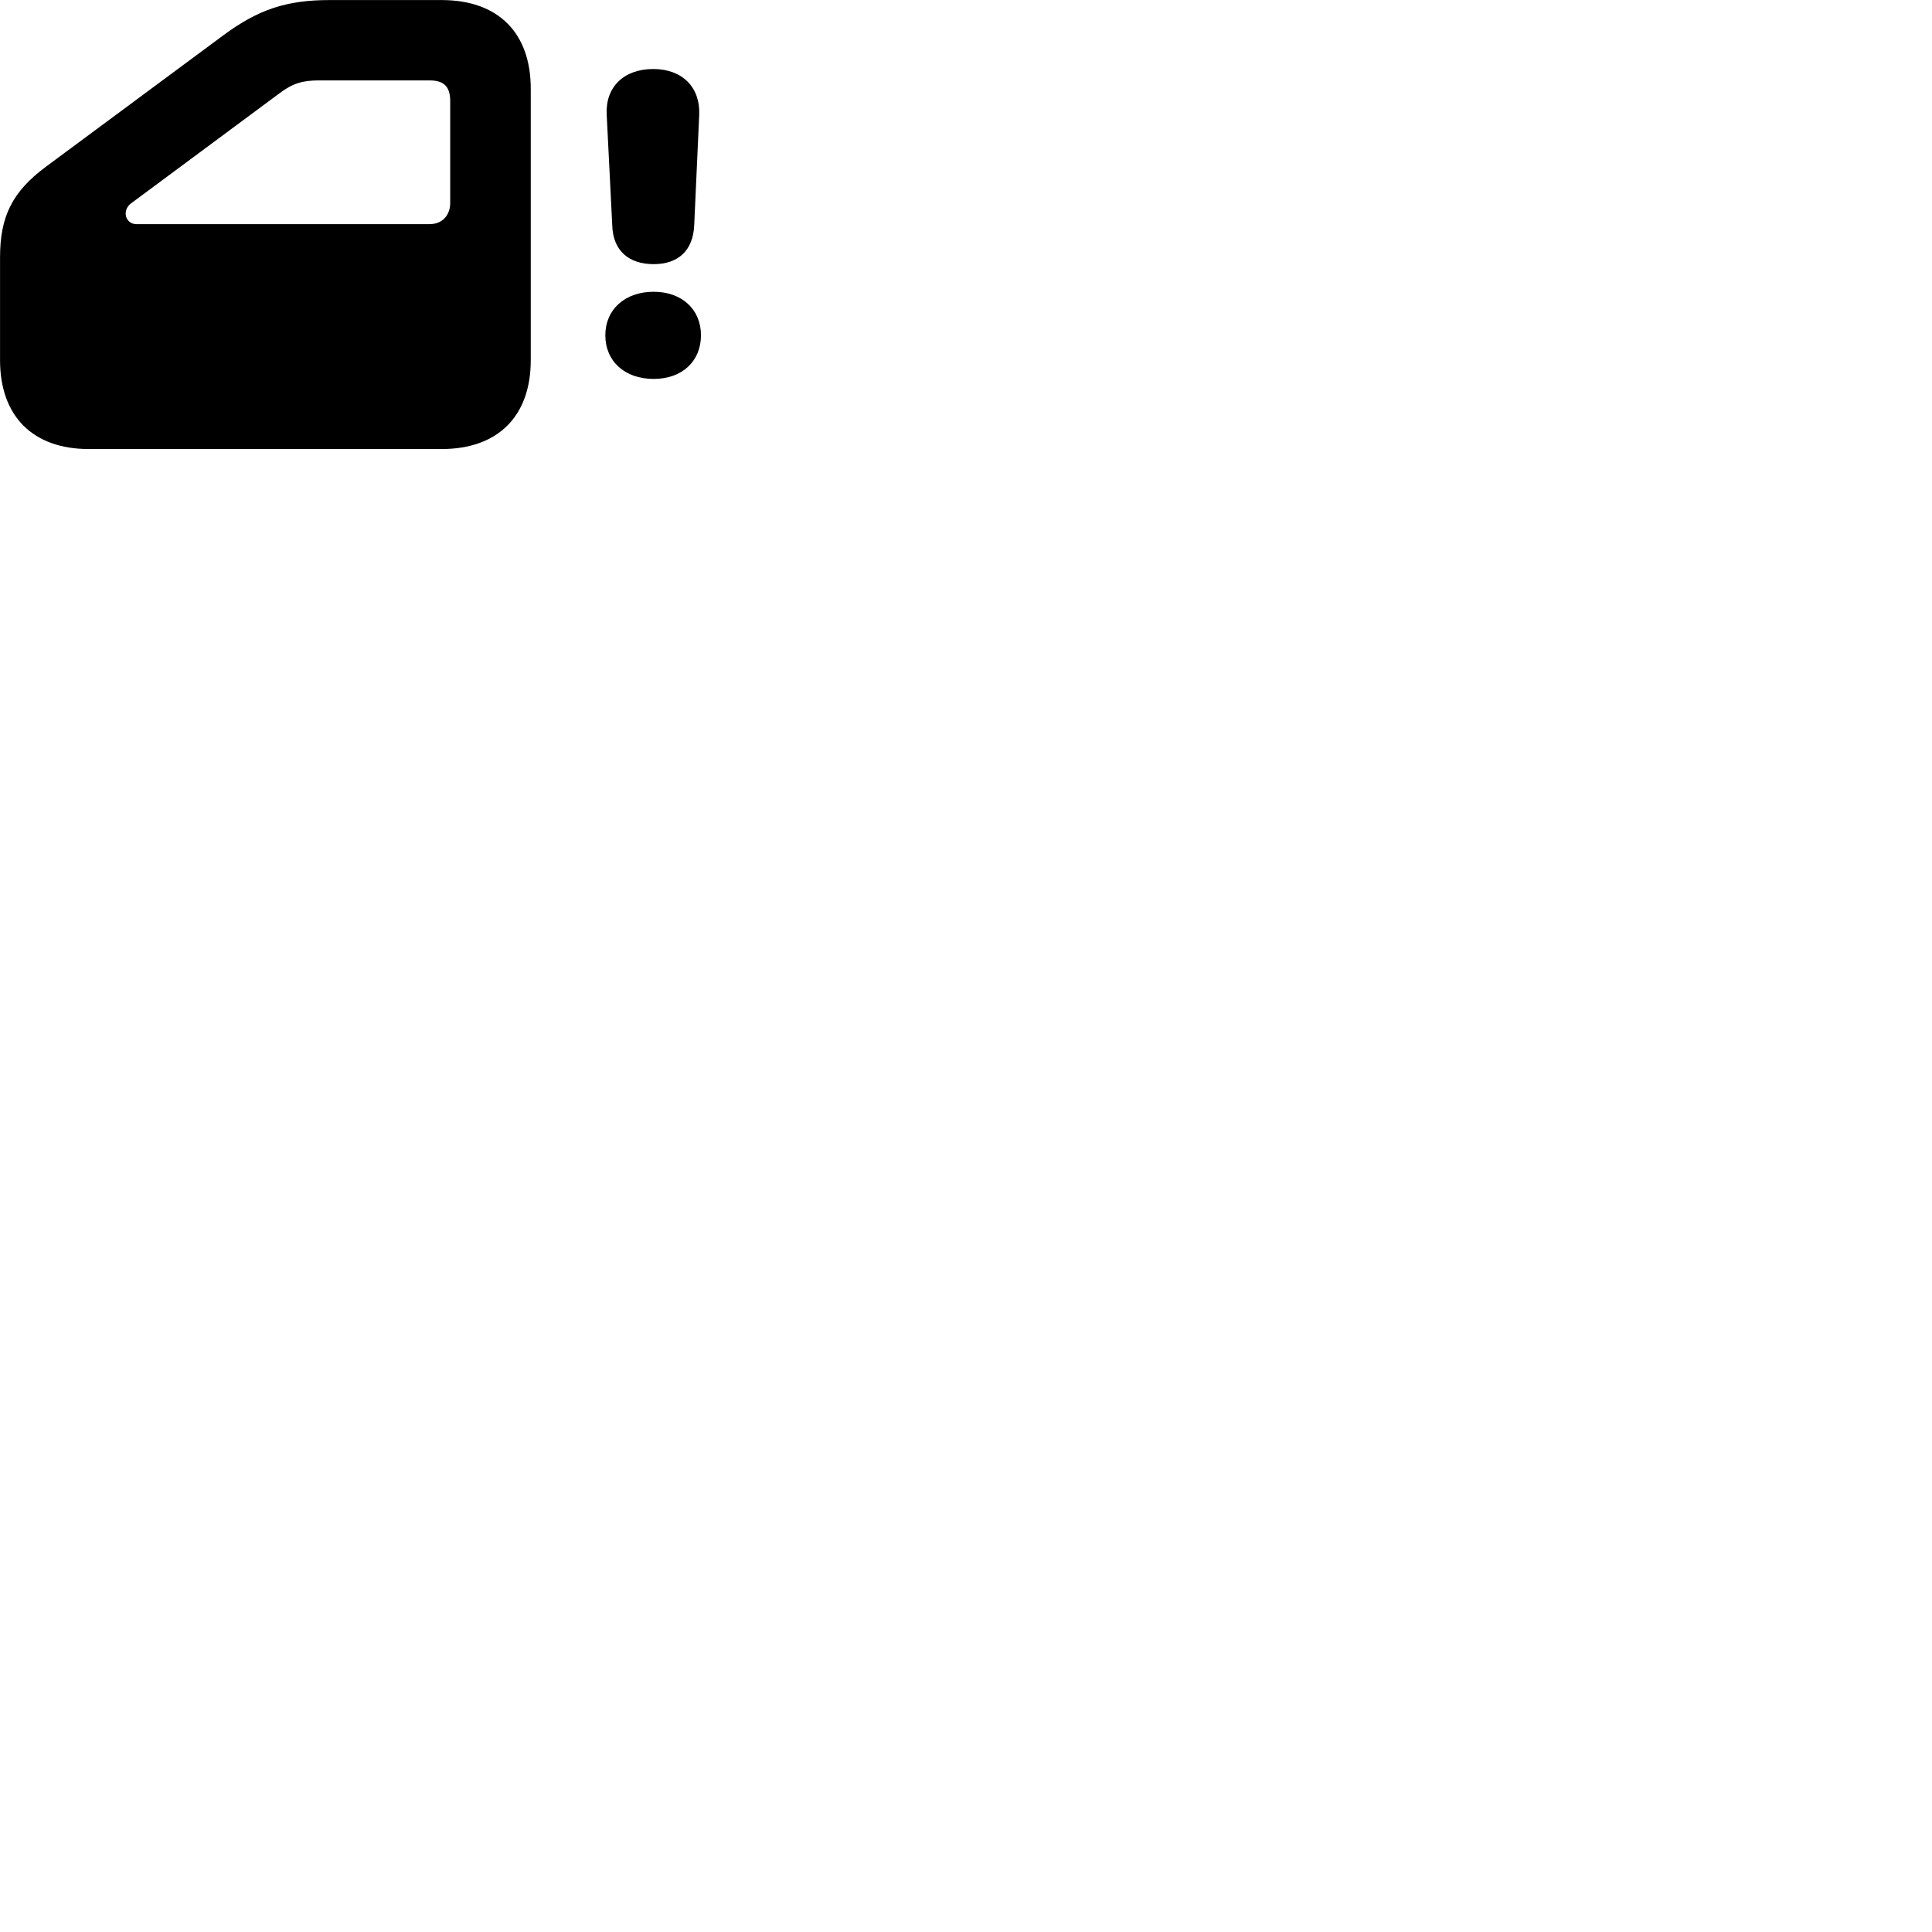 
        <svg xmlns="http://www.w3.org/2000/svg" viewBox="0 0 100 100">
            <path d="M4.592 23.242H22.862C25.772 23.242 27.472 21.543 27.472 18.642V4.593C27.472 1.683 25.772 0.003 22.862 0.003H17.062C14.822 0.003 13.362 0.492 11.552 1.833L2.372 8.633C0.622 9.932 0.002 11.223 0.002 13.322V18.642C0.002 21.543 1.702 23.242 4.592 23.242ZM33.832 13.672C35.102 13.672 35.872 12.973 35.932 11.662L36.192 5.923C36.242 4.513 35.312 3.572 33.812 3.572C32.282 3.572 31.332 4.513 31.402 5.923L31.692 11.703C31.742 12.973 32.542 13.672 33.832 13.672ZM7.062 11.602C6.492 11.602 6.282 10.883 6.802 10.512L14.462 4.832C15.132 4.322 15.652 4.162 16.502 4.162H22.232C22.942 4.162 23.302 4.452 23.302 5.223V10.523C23.302 11.082 22.942 11.602 22.232 11.602ZM33.832 19.613C35.302 19.613 36.282 18.703 36.282 17.352C36.282 16.023 35.302 15.102 33.832 15.102C32.342 15.102 31.332 16.023 31.332 17.352C31.332 18.703 32.342 19.613 33.832 19.613Z" />
        </svg>
    
